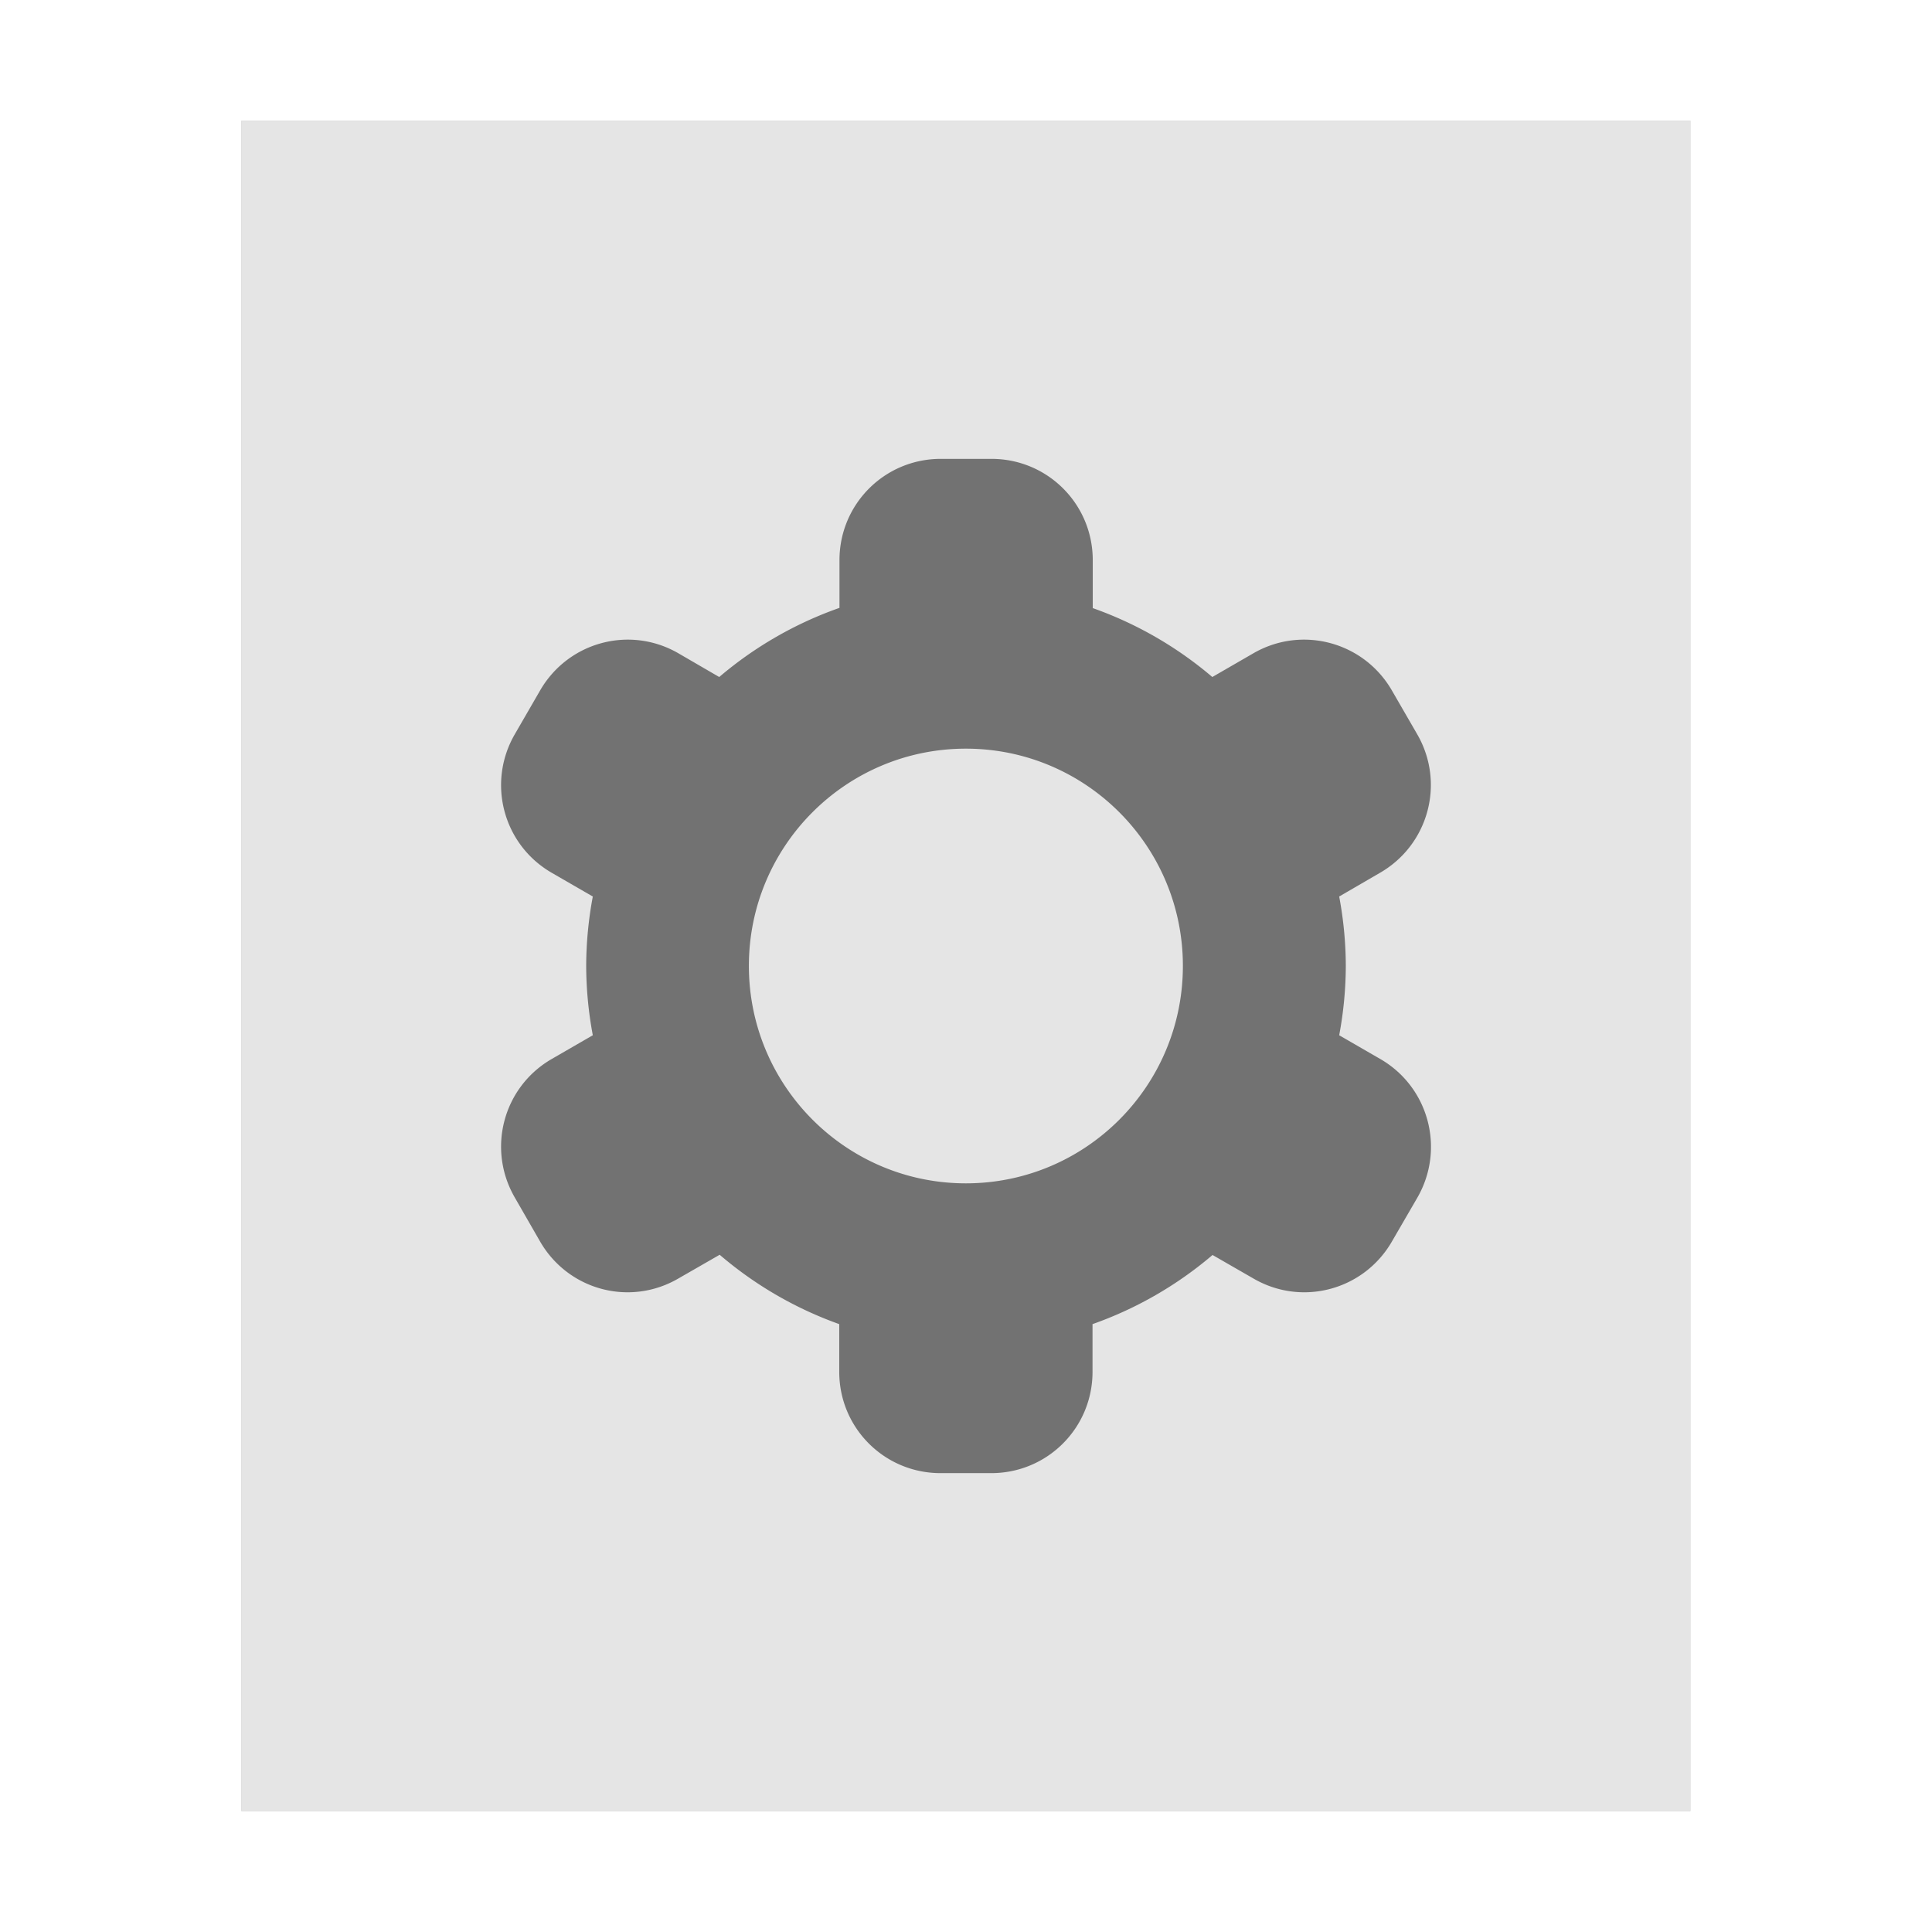 <?xml version="1.0" encoding="UTF-8" standalone="no"?>
<svg
   xmlns:dc="http://purl.org/dc/elements/1.1/"
   xmlns:cc="http://creativecommons.org/ns#"
   xmlns:rdf="http://www.w3.org/1999/02/22-rdf-syntax-ns#"
   xmlns:svg="http://www.w3.org/2000/svg"
   xmlns="http://www.w3.org/2000/svg"
   xmlns:sodipodi="http://sodipodi.sourceforge.net/DTD/sodipodi-0.dtd"
   xmlns:inkscape="http://www.inkscape.org/namespaces/inkscape"
   width="32"
   height="32"
   viewBox="0 0 8.467 8.467"
   version="1.1"
   id="svg8"
   inkscape:version="1.0 (4035a4fb49, 2020-05-01)"
   sodipodi:docname="application-x-desktop.svg">
  <defs
     id="defs2">
    <filter
       inkscape:collect="always"
       style="color-interpolation-filters:sRGB"
       id="filter4299"
       x="-0.117"
       width="1.234"
       y="-0.1"
       height="1.201">
      <feGaussianBlur
         inkscape:collect="always"
         stdDeviation="0.31"
         id="feGaussianBlur4301" />
    </filter>
  </defs>
  <sodipodi:namedview
     id="base"
     pagecolor="#ffffff"
     bordercolor="#666666"
     borderopacity="1.0"
     inkscape:pageopacity="0.0"
     inkscape:pageshadow="2"
     inkscape:zoom="25.46875"
     inkscape:cx="15.018405"
     inkscape:cy="16"
     inkscape:document-units="px"
     inkscape:current-layer="layer1"
     inkscape:document-rotation="0"
     showgrid="false"
     units="px"
     inkscape:window-width="1920"
     inkscape:window-height="1003"
     inkscape:window-x="0"
     inkscape:window-y="0"
     inkscape:window-maximized="1" />
  <g
     inkscape:label="Capa 1"
     inkscape:groupmode="layer"
     id="layer1">
    <rect
       y="0.529"
       x="1.058"
       height="7.408"
       width="6.35"
       id="rect833-0"
       style="opacity:0.5;fill:#000000;fill-opacity:1;stroke:none;stroke-width:2.294;filter:url(#filter4299)" />
    <rect
       style="opacity:1;fill:#e5e5e5;fill-opacity:1;stroke:none;stroke-width:2.294"
       id="rect833"
       width="6.35"
       height="7.408"
       x="1.058"
       y="0.529" />
    <path
       inkscape:connector-curvature="0"
       id="path4"
       d="m 4.122,6.456 c -0.246,0 -0.444,-0.198 -0.444,-0.444 V 5.803 A 1.664,1.667 0 0 1 3.154,5.499 L 2.973,5.603 C 2.76,5.727 2.49,5.654 2.367,5.441 L 2.256,5.248 C 2.133,5.035 2.205,4.764 2.418,4.641 L 2.598,4.537 A 1.664,1.667 0 0 1 2.569,4.233 1.664,1.667 0 0 1 2.598,3.929 L 2.418,3.825 C 2.205,3.702 2.133,3.431 2.256,3.218 L 2.367,3.026 C 2.49,2.813 2.76,2.74 2.973,2.863 L 3.152,2.967 A 1.664,1.667 0 0 1 3.679,2.664 V 2.455 c 0,-0.246 0.198,-0.444 0.444,-0.444 h 0.222 c 0.246,0 0.444,0.198 0.444,0.444 V 2.665 A 1.664,1.667 0 0 1 5.313,2.967 L 5.493,2.863 C 5.706,2.74 5.977,2.813 6.1,3.026 L 6.211,3.218 C 6.334,3.431 6.261,3.702 6.048,3.825 L 5.869,3.929 a 1.664,1.667 0 0 1 0.029,0.304 1.664,1.667 0 0 1 -0.029,0.304 l 0.18,0.104 c 0.213,0.123 0.285,0.394 0.163,0.607 L 6.1,5.441 C 5.977,5.654 5.706,5.727 5.493,5.603 L 5.314,5.5 A 1.664,1.667 0 0 1 4.788,5.803 v 0.209 c 0,0.246 -0.198,0.444 -0.444,0.444 z m 0.111,-1.27 c 0.525,0 0.951,-0.426 0.951,-0.953 0,-0.526 -0.426,-0.952 -0.951,-0.952 -0.525,0 -0.951,0.426 -0.951,0.952 0,0.526 0.426,0.953 0.951,0.953 z"
       style="fill:#000000;fill-opacity:1;stroke-width:0.079;opacity:0.5" />
  </g>
</svg>
